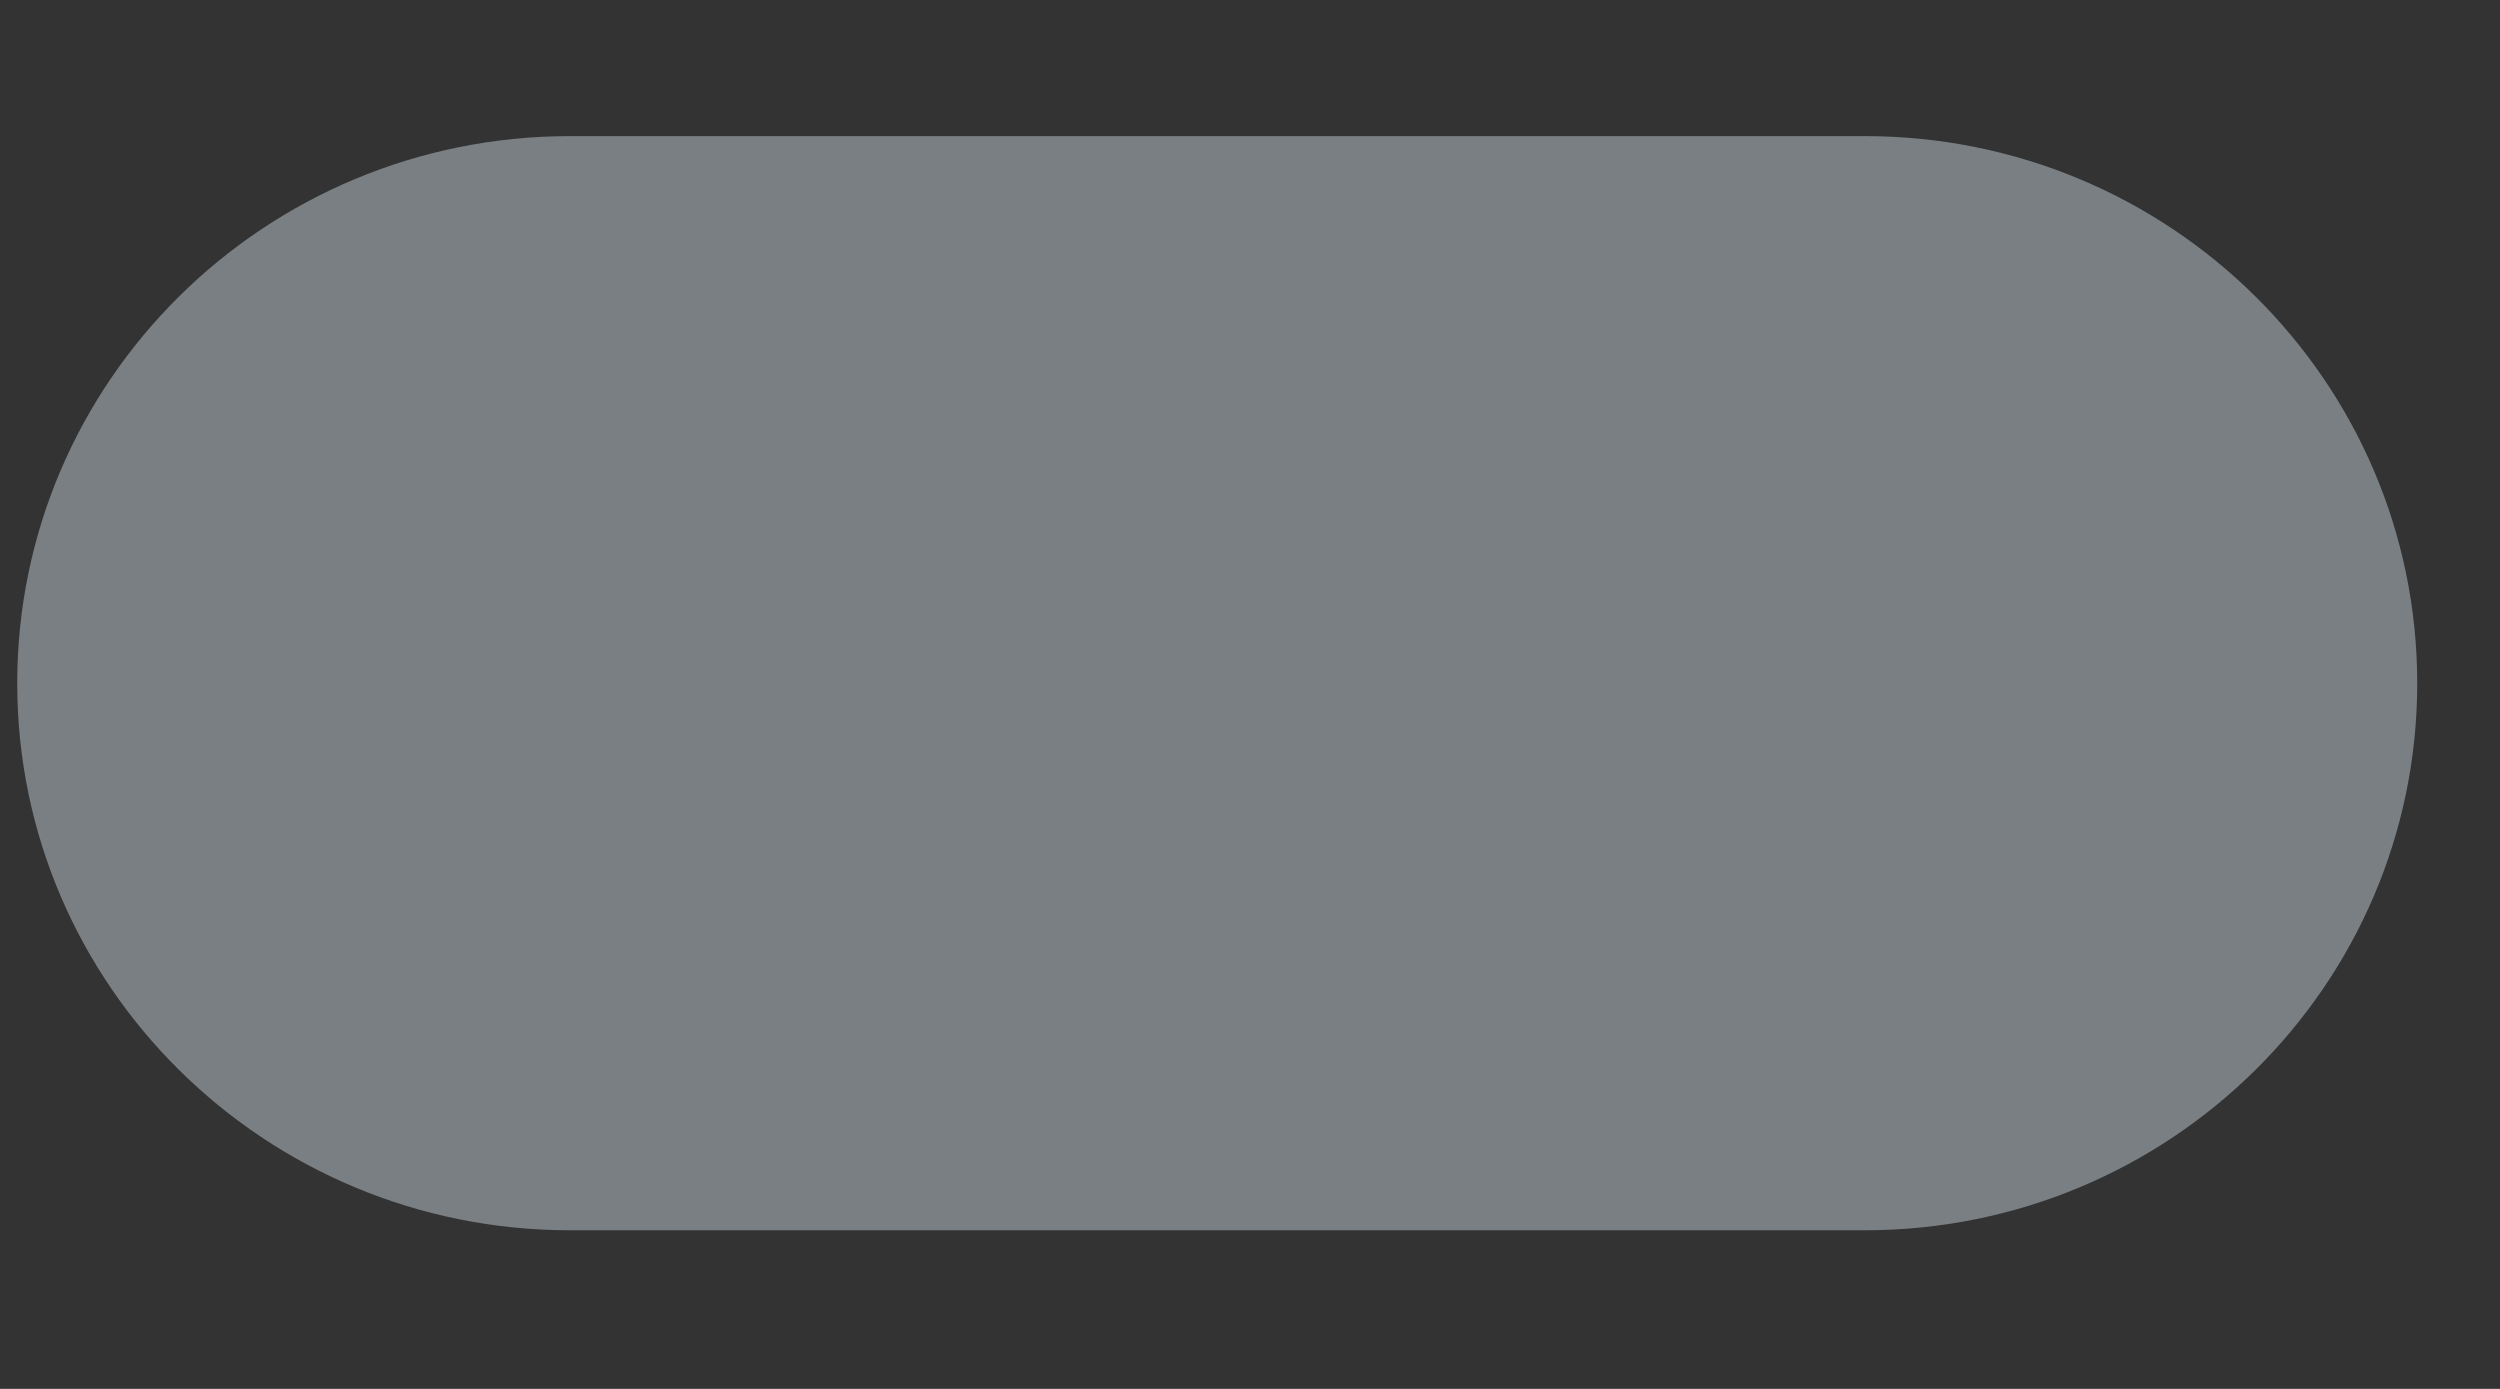 <svg width="9" height="5" viewBox="0 0 9 5" fill="none" xmlns="http://www.w3.org/2000/svg">
<rect x="0" y="0" width="9" height="5" fill="#333333" stroke="none"/>
<path d="M0.062 2.46C0.062 3.547 0.953 4.429 2.052 4.429H6.713C7.811 4.429 8.702 3.547 8.702 2.46C8.702 1.372 7.811 0.49 6.713 0.49H2.052C0.953 0.49 0.062 1.372 0.062 2.46Z" fill="#E6F7FF" fill-opacity="0.39"/>
</svg>
